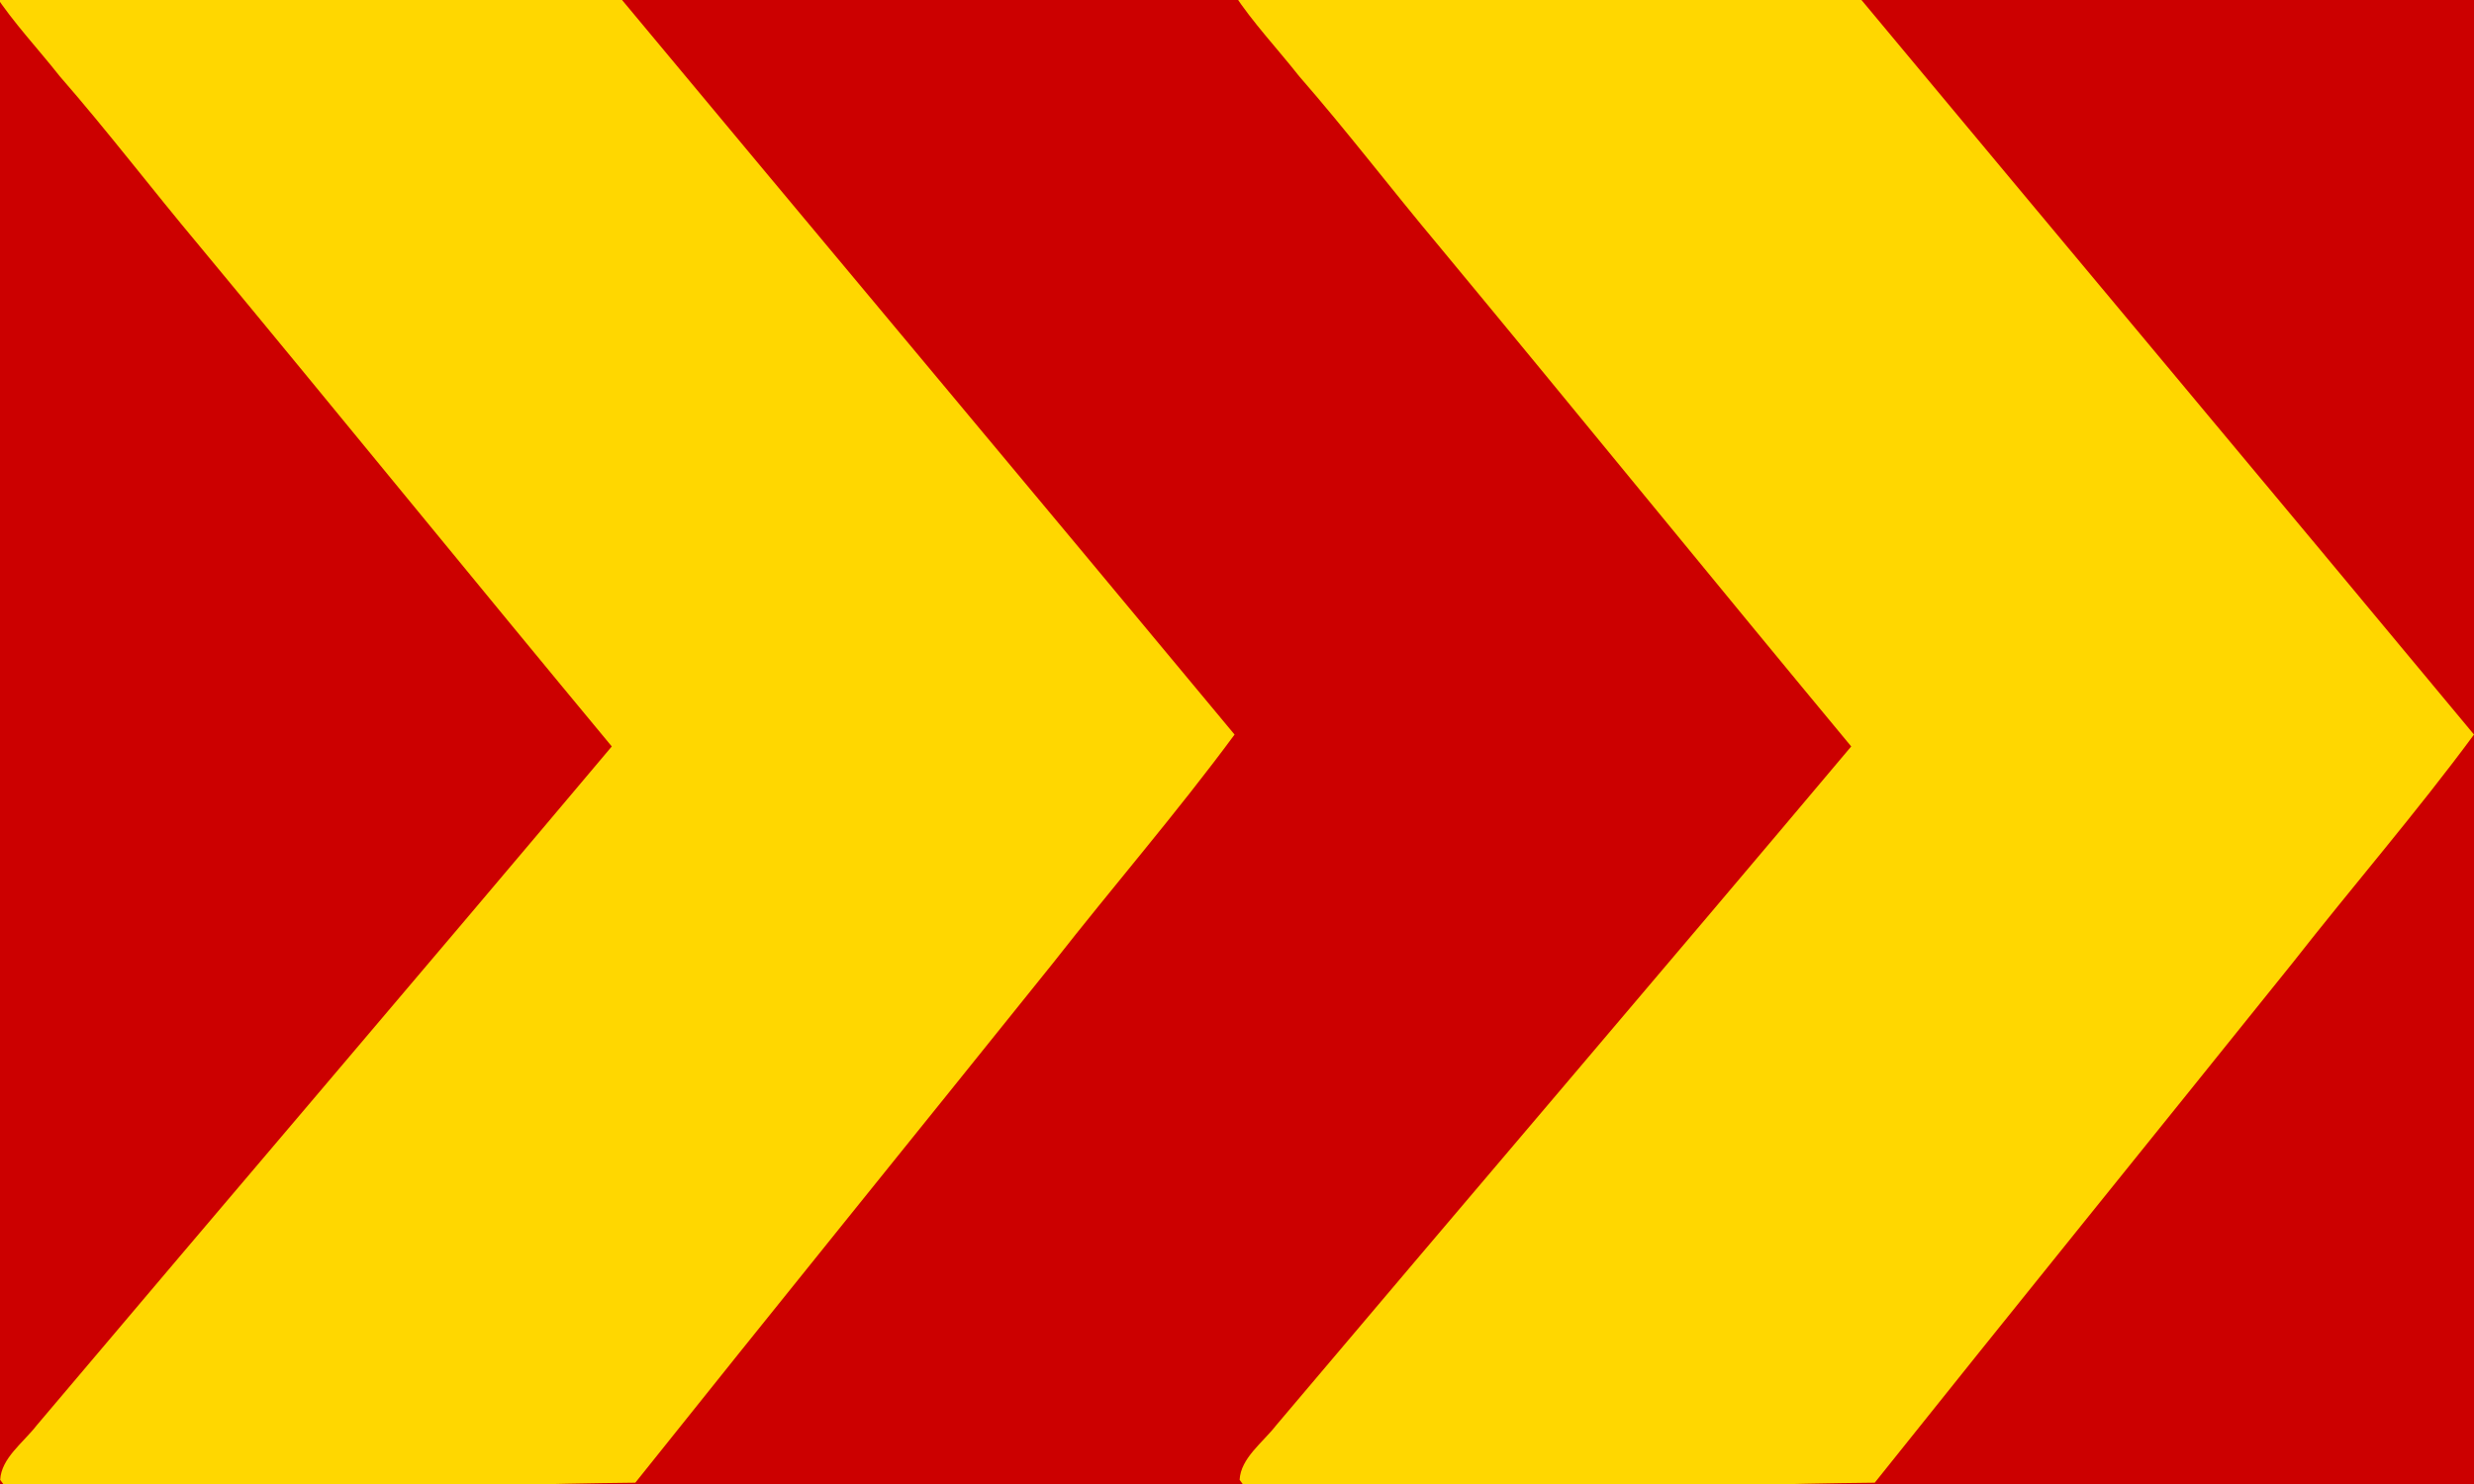 <?xml version="1.0" encoding="UTF-8" standalone="no"?>
<!-- Generator: Adobe Illustrator 15.0.2, SVG Export Plug-In . SVG Version: 6.00 Build 0)  -->

<svg:svg
   xmlns:dc="http://purl.org/dc/elements/1.1/"
   xmlns:cc="http://creativecommons.org/ns#"
   xmlns:rdf="http://www.w3.org/1999/02/22-rdf-syntax-ns#"
   xmlns:svg="http://www.w3.org/2000/svg"
   xmlns:sodipodi="http://sodipodi.sourceforge.net/DTD/sodipodi-0.dtd"
   xmlns:inkscape="http://www.inkscape.org/namespaces/inkscape"
   version="1.1"
   x="0px"
   y="0px"
   width="956.482"
   height="574"
   viewBox="0 0 956.482 574"
   enable-background="new 0 0 956.482 574"
   xml:space="preserve"
   id="svg2"
   inkscape:version="0.91 r13725"
   sodipodi:docname="cumbria.svg"><svg:rect
     style="opacity:1;fill:#cc0000;fill-opacity:1;stroke:#cc0000;stroke-width:0;stroke-miterlimit:4;stroke-dasharray:none;stroke-opacity:1"
     id="rect4541"
     width="956.482"
     height="574"
     x="4.9999999e-06"
     y="-4.9999999e-06" /><svg:defs
     id="defs387" /><sodipodi:namedview
     pagecolor="#ffffff"
     bordercolor="#666666"
     borderopacity="1"
     objecttolerance="10"
     gridtolerance="10"
     guidetolerance="10"
     inkscape:pageopacity="0"
     inkscape:pageshadow="2"
     inkscape:window-width="1280"
     inkscape:window-height="996"
     id="namedview385"
     showgrid="false"
     inkscape:zoom="0.45096002"
     inkscape:cx="230.62376"
     inkscape:cy="61.616436"
     inkscape:window-x="0"
     inkscape:window-y="0"
     inkscape:window-maximized="1"
     inkscape:current-layer="svg2" /><head /><svg:path
     inkscape:connector-curvature="0"
     style="fill:#ffd700;fill-opacity:1"
     id="path39"
     d="M 239.041,-1.737 C 318.374,93.581 398.097,188.683 477.301,284.066 c -22.211,30.127 -47.066,58.824 -70.237,88.431 -53.753,66.968 -107.895,133.784 -161.441,200.881 -68.52,0.726 -149.48,4.659 -242.488,3.097 C 2.361,575.439 0.858,573.336 0.078,572.277 0.492,563.895 9.019,557.874 14.177,551.222 88.172,463.617 162.737,376.377 236.524,288.66 183.056,224.227 130.366,159.338 76.923,94.883 58.755,73.203 41.727,50.851 23.067,29.453 14.669,18.797 5.158,8.745 -2.174,-2.45 77.908,-3.121 158.022,-2.363 238.131,-2.84 Z"
     sodipodi:nodetypes="ccccccccccccc" /><svg:path
     inkscape:connector-curvature="0"
     style="fill:#ffd700;fill-opacity:1"
     id="path39-5"
     d="M 718.221,-1.737 C 797.555,93.581 877.278,188.683 956.482,284.066 c -22.211,30.127 -47.066,58.824 -70.237,88.431 -53.753,66.968 -107.895,133.784 -161.441,200.881 -68.52,0.726 -149.48,4.659 -242.488,3.097 -0.775,-1.037 -2.278,-3.14 -3.058,-4.2 0.415,-8.382 8.942,-14.403 14.099,-21.054 C 567.353,463.617 641.917,376.377 715.705,288.66 662.237,224.227 609.546,159.338 556.104,94.883 537.936,73.203 520.908,50.851 502.248,29.453 493.85,18.797 484.339,8.745 477.006,-2.45 c 80.083,-0.671 160.197,0.087 240.305,-0.39 z"
     sodipodi:nodetypes="ccccccccccccc" /></svg:svg>